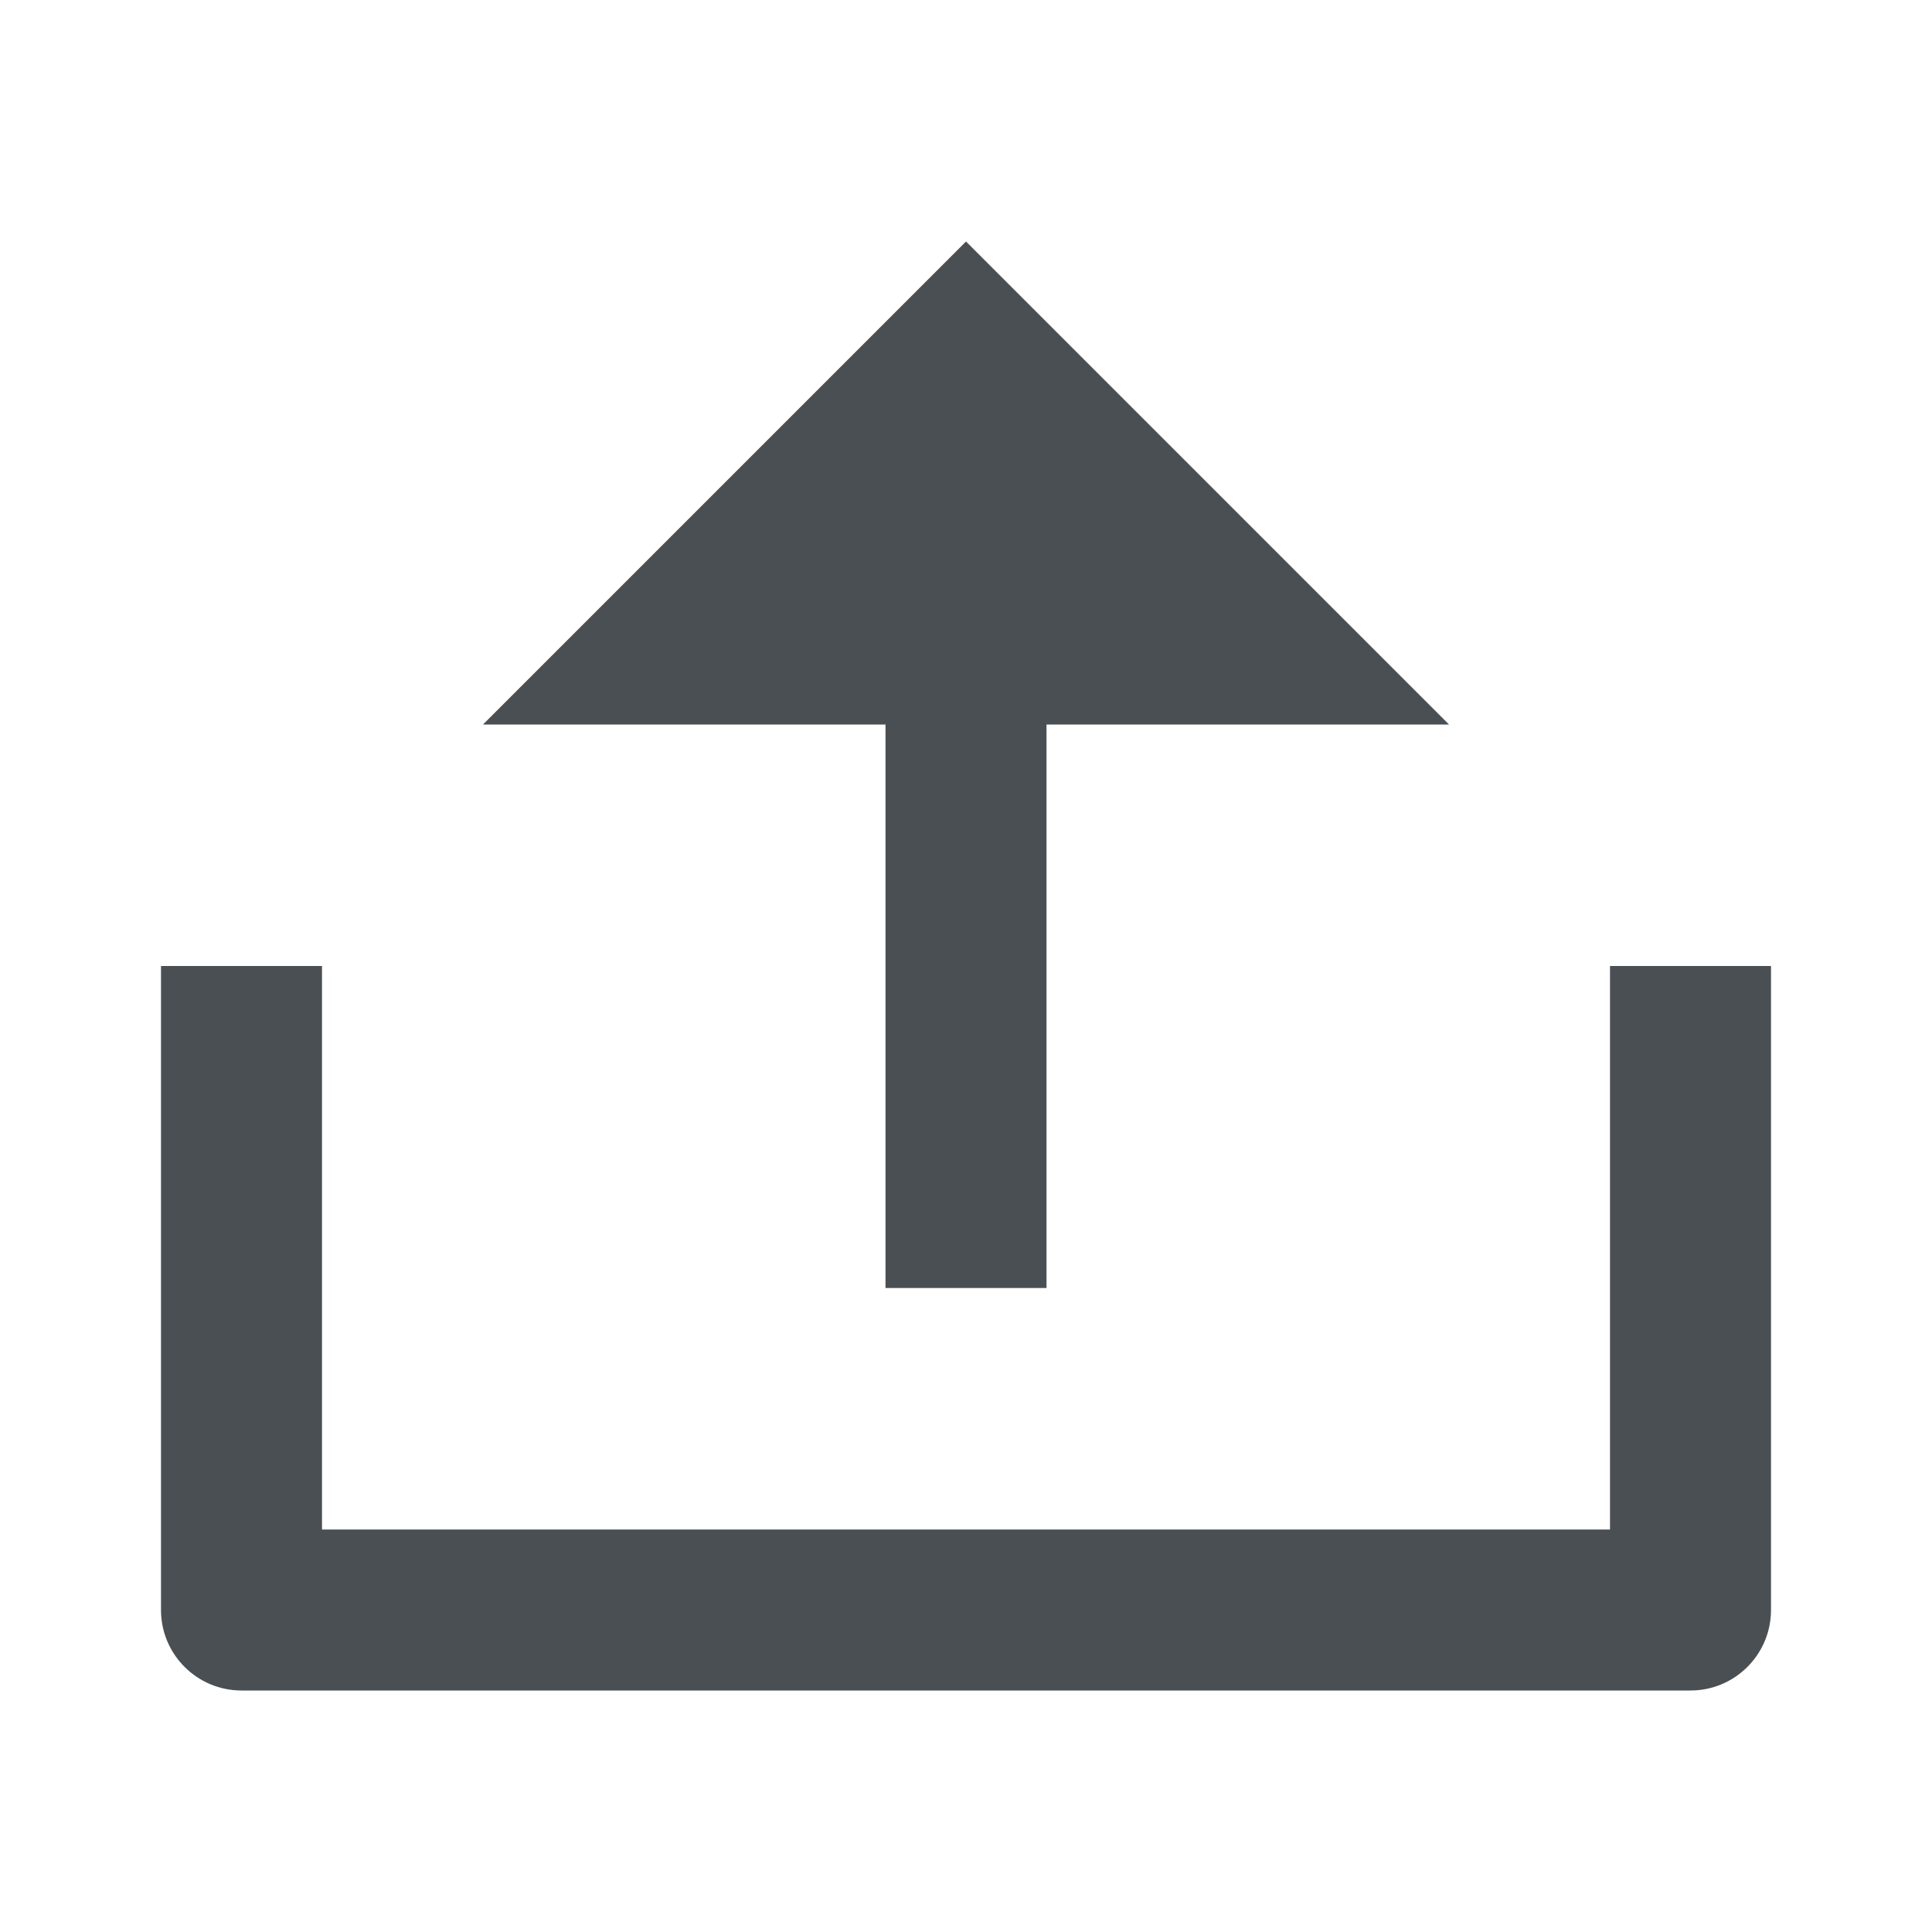 <svg xmlns="http://www.w3.org/2000/svg" width="24" height="24" viewBox="0 0 24 24">
  <g fill="none" fill-rule="evenodd">
    <polygon points="0 0 24 0 24 24 0 24"/>
    <path fill="#4A4F53" fill-rule="nonzero" d="M4,19 L20,19 L20,12 L22,12 L22,20 C22,20.552 21.552,21 21,21 L3,21 C2.448,21 2,20.552 2,20 L2,12 L4,12 L4,19 Z M13,9 L13,16 L11,16 L11,9 L6,9 L12,3 L18,9 L13,9 Z"/>
  </g>
</svg>
